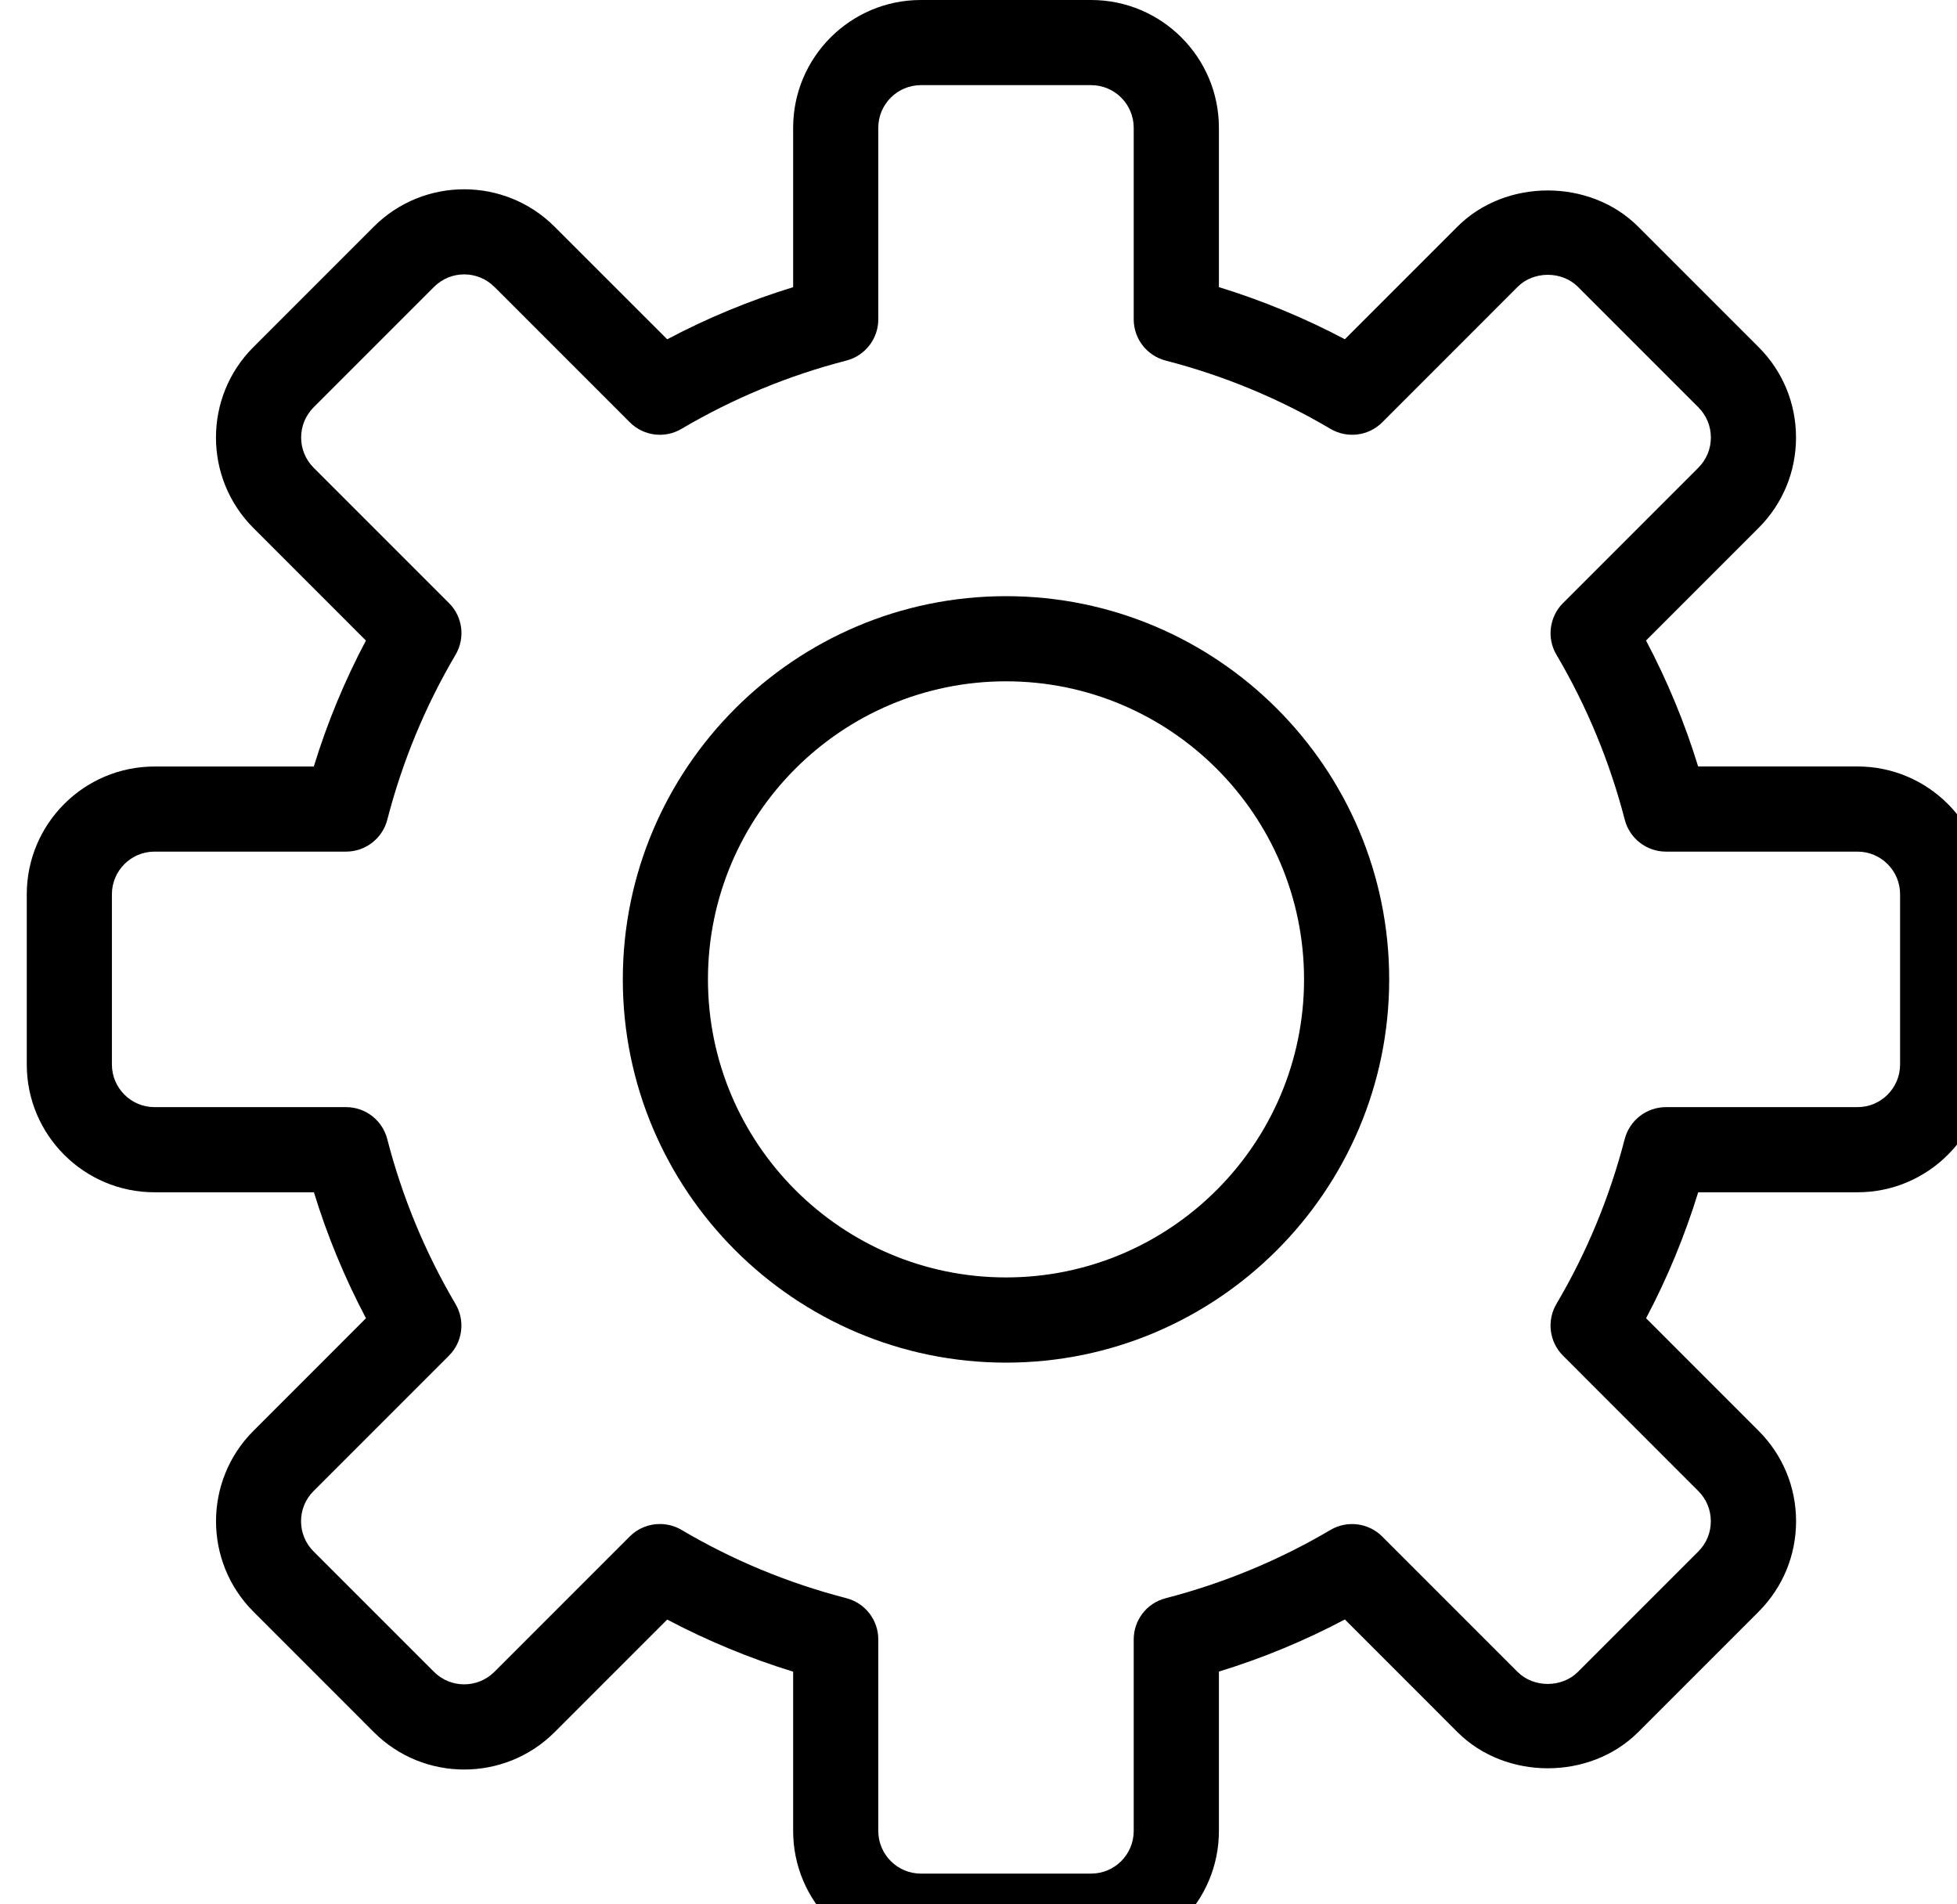 <svg width="37" height="36" viewBox="0 0 35 35" fill="none" xmlns="http://www.w3.org/2000/svg">
<g clip-path="url(#clip0)">
  <path d="M33.658 14.087H30.728C30.482 13.285 30.16 12.51 29.77 11.772L31.84 9.702C32.283 9.259 32.527 8.669 32.527 8.041C32.527 7.413 32.283 6.823 31.84 6.38L29.625 4.165C28.74 3.28 27.19 3.278 26.304 4.165L24.234 6.235C23.496 5.845 22.721 5.524 21.919 5.277V2.348C21.919 1.053 20.865 0 19.571 0H16.44C15.146 0 14.093 1.053 14.093 2.348V5.278C13.29 5.524 12.516 5.845 11.778 6.236L9.707 4.166C8.791 3.25 7.301 3.25 6.385 4.166L4.17 6.381C3.255 7.296 3.255 8.786 4.17 9.702L6.24 11.773C5.849 12.51 5.528 13.286 5.282 14.088H2.353C1.059 14.088 0.006 15.141 0.006 16.436V19.566C0.006 20.86 1.059 21.913 2.353 21.913H5.284C5.53 22.715 5.851 23.49 6.241 24.228L4.171 26.299C3.256 27.214 3.256 28.704 4.171 29.62L6.386 31.836C7.302 32.751 8.792 32.751 9.708 31.836L11.778 29.766C12.516 30.156 13.291 30.477 14.093 30.724V33.652C14.093 34.947 15.147 36 16.441 36H19.572C20.866 36 21.919 34.947 21.919 33.652V30.722C22.722 30.476 23.497 30.155 24.234 29.764L26.304 31.835C27.192 32.722 28.741 32.72 29.626 31.835L31.841 29.62C32.283 29.177 32.528 28.587 32.528 27.959C32.528 27.331 32.283 26.742 31.841 26.299L29.771 24.228C30.161 23.491 30.482 22.715 30.729 21.913H33.658C34.952 21.913 36.006 20.86 36.006 19.565V16.435C36.006 15.14 34.952 14.087 33.658 14.087ZM34.44 19.565C34.44 19.996 34.09 20.348 33.658 20.348H30.136C29.779 20.348 29.468 20.59 29.378 20.935C29.101 22.003 28.68 23.023 28.123 23.965C27.942 24.273 27.992 24.664 28.244 24.916L30.732 27.405C30.88 27.552 30.961 27.749 30.961 27.959C30.961 28.17 30.88 28.366 30.732 28.514L28.518 30.728C28.223 31.023 27.704 31.023 27.409 30.728L24.921 28.24C24.669 27.987 24.277 27.938 23.969 28.119C23.028 28.675 22.009 29.097 20.94 29.374C20.595 29.462 20.353 29.774 20.353 30.13V33.652C20.353 34.083 20.003 34.435 19.571 34.435H16.44C16.009 34.435 15.658 34.083 15.658 33.652V30.13C15.658 29.774 15.416 29.462 15.071 29.373C14.003 29.097 12.983 28.675 12.041 28.118C11.917 28.045 11.78 28.01 11.643 28.01C11.44 28.01 11.24 28.088 11.089 28.239L8.6 30.728C8.294 31.033 7.798 31.033 7.492 30.728L5.277 28.513C4.971 28.207 4.971 27.71 5.277 27.405L7.766 24.916C8.019 24.663 8.068 24.272 7.886 23.965C7.331 23.023 6.908 22.004 6.632 20.935C6.544 20.59 6.232 20.348 5.875 20.348H2.353C1.922 20.348 1.571 19.996 1.571 19.565V16.435C1.571 16.004 1.922 15.652 2.353 15.652H5.875C6.232 15.652 6.544 15.41 6.633 15.065C6.909 13.997 7.331 12.977 7.887 12.035C8.069 11.727 8.02 11.336 7.767 11.084L5.278 8.595C4.973 8.29 4.973 7.793 5.278 7.487L7.493 5.272C7.799 4.966 8.295 4.967 8.601 5.272L11.09 7.761C11.342 8.014 11.733 8.064 12.041 7.882C12.983 7.326 14.002 6.903 15.071 6.627C15.416 6.538 15.658 6.226 15.658 5.87V2.348C15.658 1.917 16.009 1.565 16.44 1.565H19.571C20.003 1.565 20.353 1.917 20.353 2.348V5.87C20.353 6.226 20.595 6.538 20.94 6.627C22.009 6.903 23.029 7.326 23.97 7.882C24.278 8.063 24.669 8.015 24.922 7.761L27.41 5.272C27.705 4.977 28.224 4.977 28.518 5.272L30.733 7.487C30.88 7.634 30.962 7.832 30.962 8.041C30.962 8.251 30.88 8.448 30.733 8.595L28.244 11.084C27.992 11.337 27.942 11.728 28.124 12.035C28.68 12.977 29.102 13.996 29.379 15.065C29.468 15.41 29.779 15.652 30.136 15.652H33.658C34.09 15.652 34.44 16.004 34.44 16.435V19.565Z" fill="currentColor"/>
  <path d="M18.006 10.957C14.122 10.957 10.962 14.117 10.962 18C10.962 21.883 14.122 25.044 18.006 25.044C21.89 25.044 25.049 21.883 25.049 18C25.049 14.117 21.89 10.957 18.006 10.957ZM18.006 23.478C14.985 23.478 12.527 21.021 12.527 18C12.527 14.979 14.985 12.522 18.006 12.522C21.026 12.522 23.484 14.979 23.484 18C23.484 21.021 21.026 23.478 18.006 23.478Z" fill="currentColor"/>
</g>
<defs>
  <clipPath id="clip0">
    <rect width="36" height="36" fill="white" transform="translate(0.006)"/>
  </clipPath>
</defs>
</svg>
